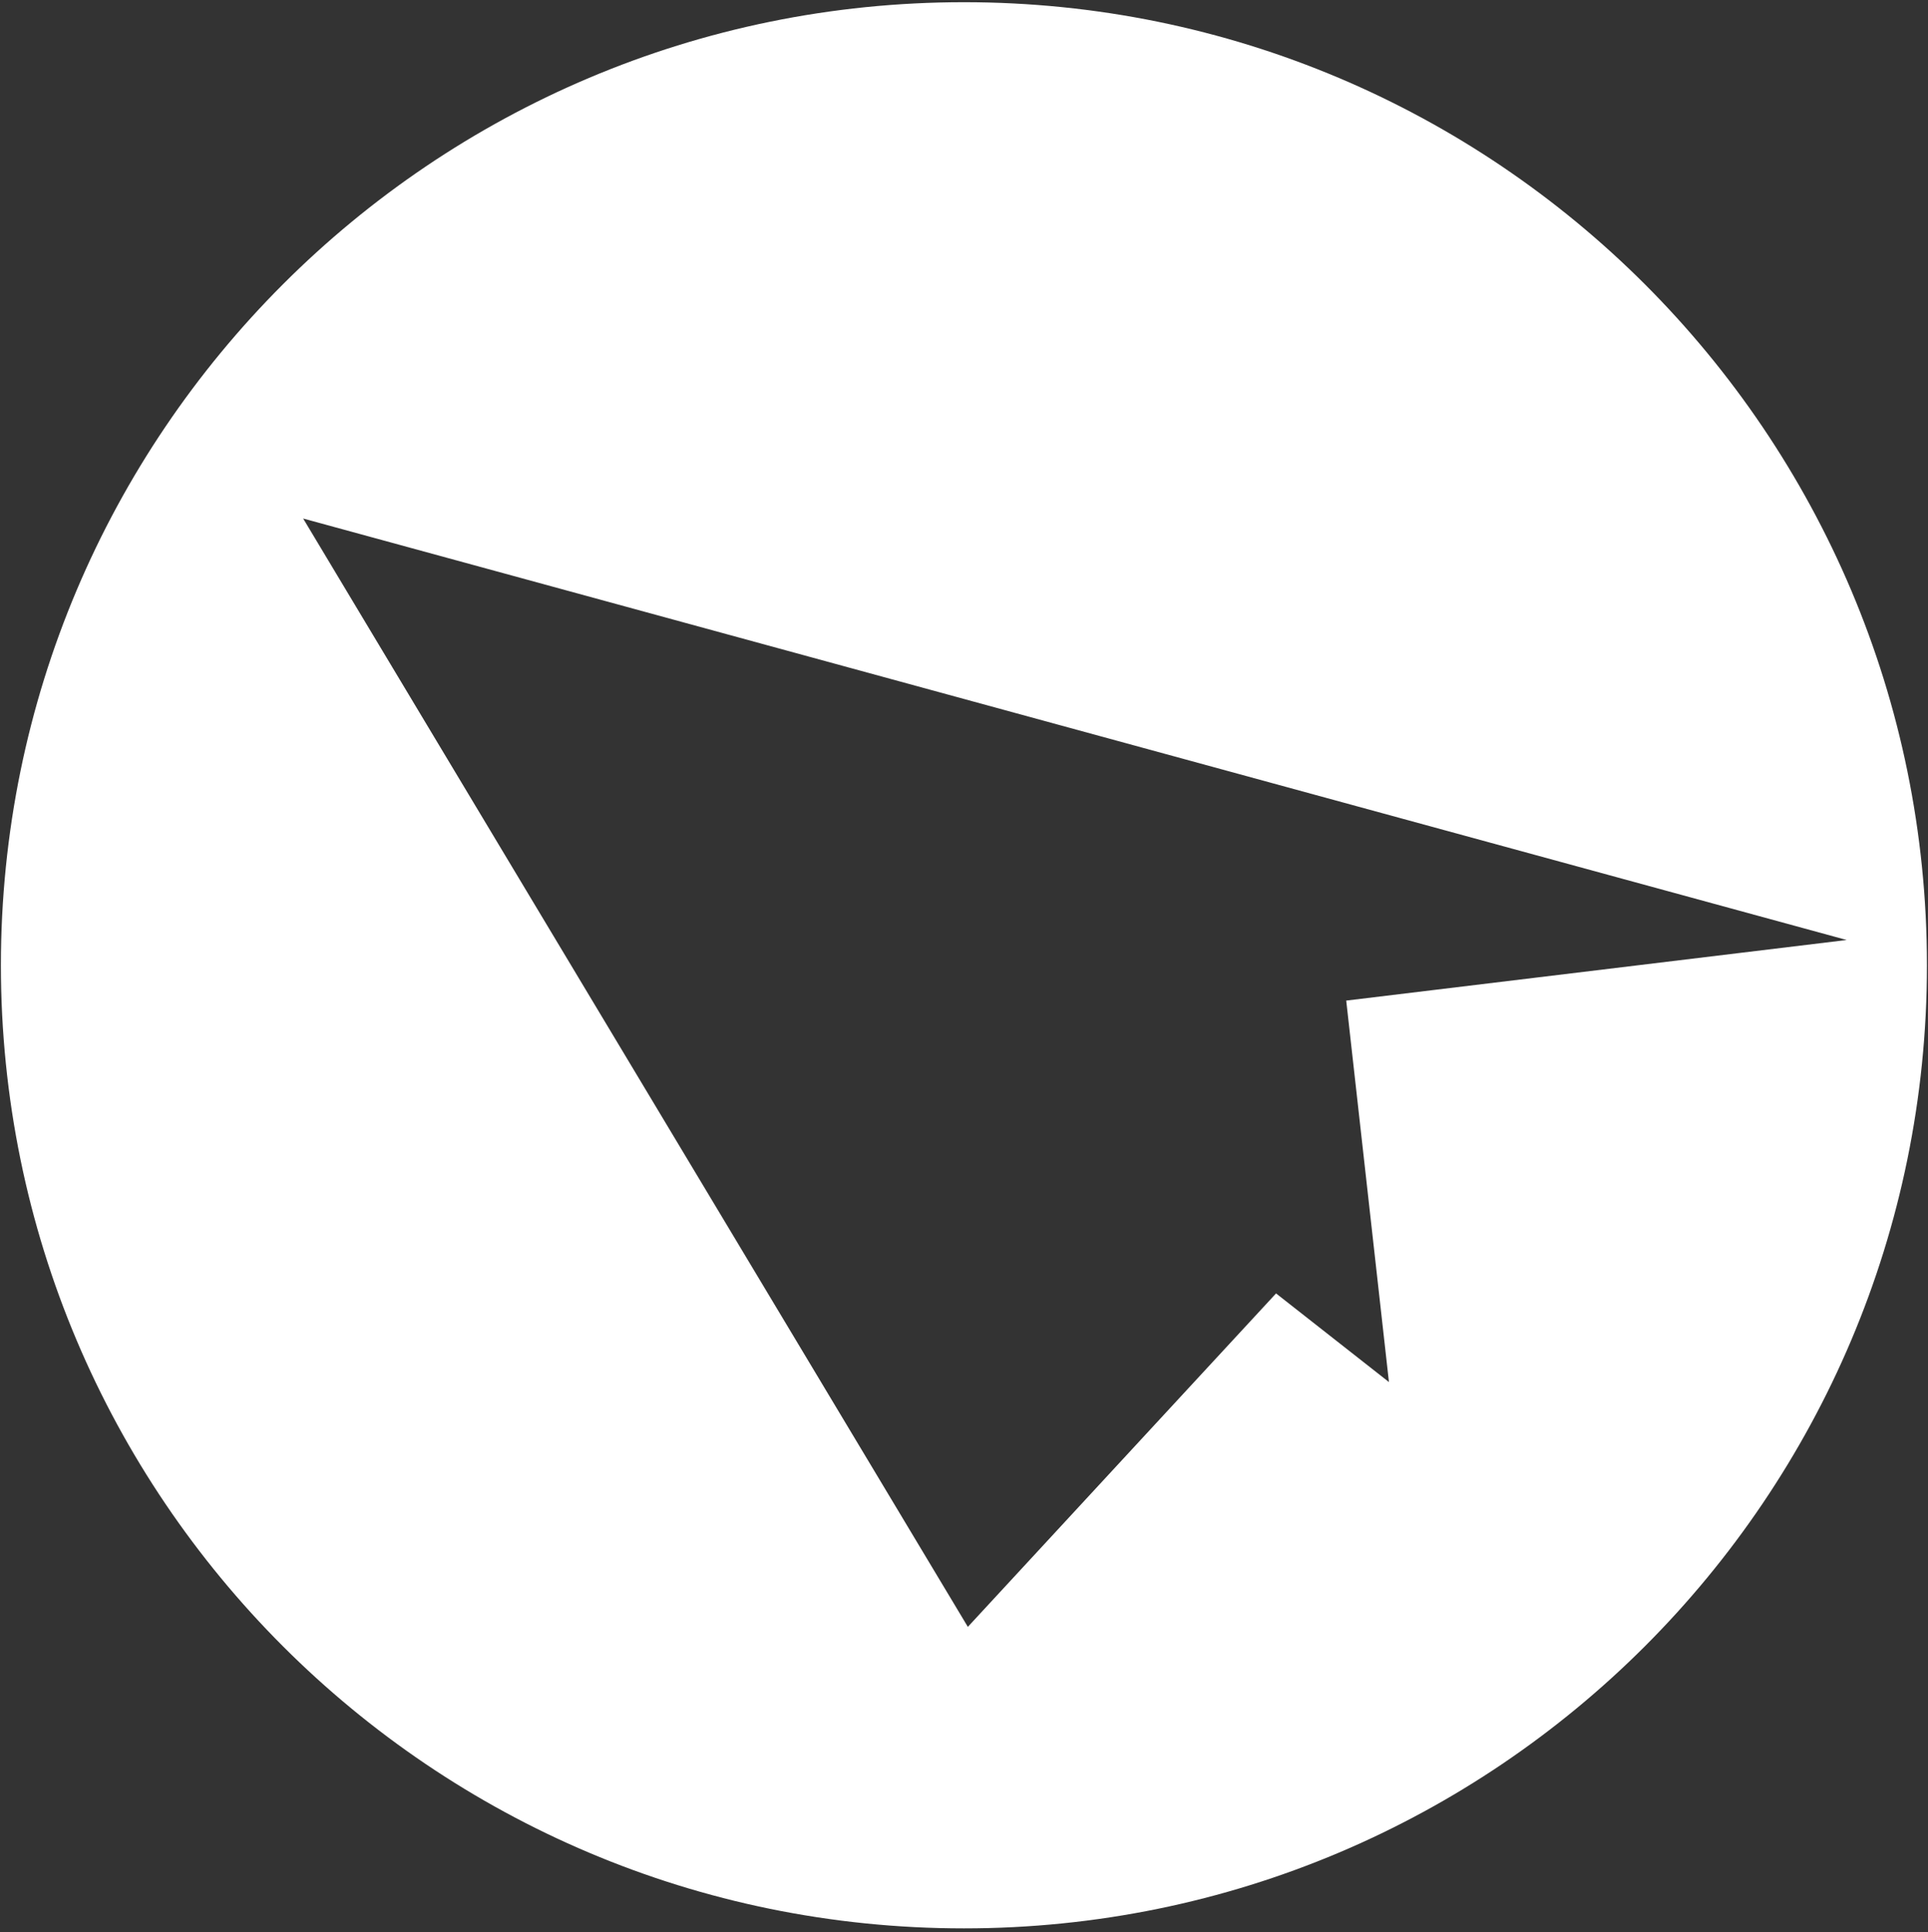 <svg width="491" height="492" viewBox="0 0 491 492" fill="none" xmlns="http://www.w3.org/2000/svg">
<rect x="0" y="0" width="491" height="492" fill="#333333" stroke="none"/>
<path d="M245.48 0.56C110.03 0.56 0.23 110.36 0.23 245.81C0.23 381.26 110.03 491.06 245.48 491.06C380.93 491.06 490.73 381.26 490.73 245.81C490.73 110.36 380.93 0.56 245.48 0.56ZM353.72 351.94L324.97 329.37L246.48 414.28L77.2 132.04L470.29 239.37L342.84 254.8L353.72 351.94Z" fill="white"/>
</svg>
